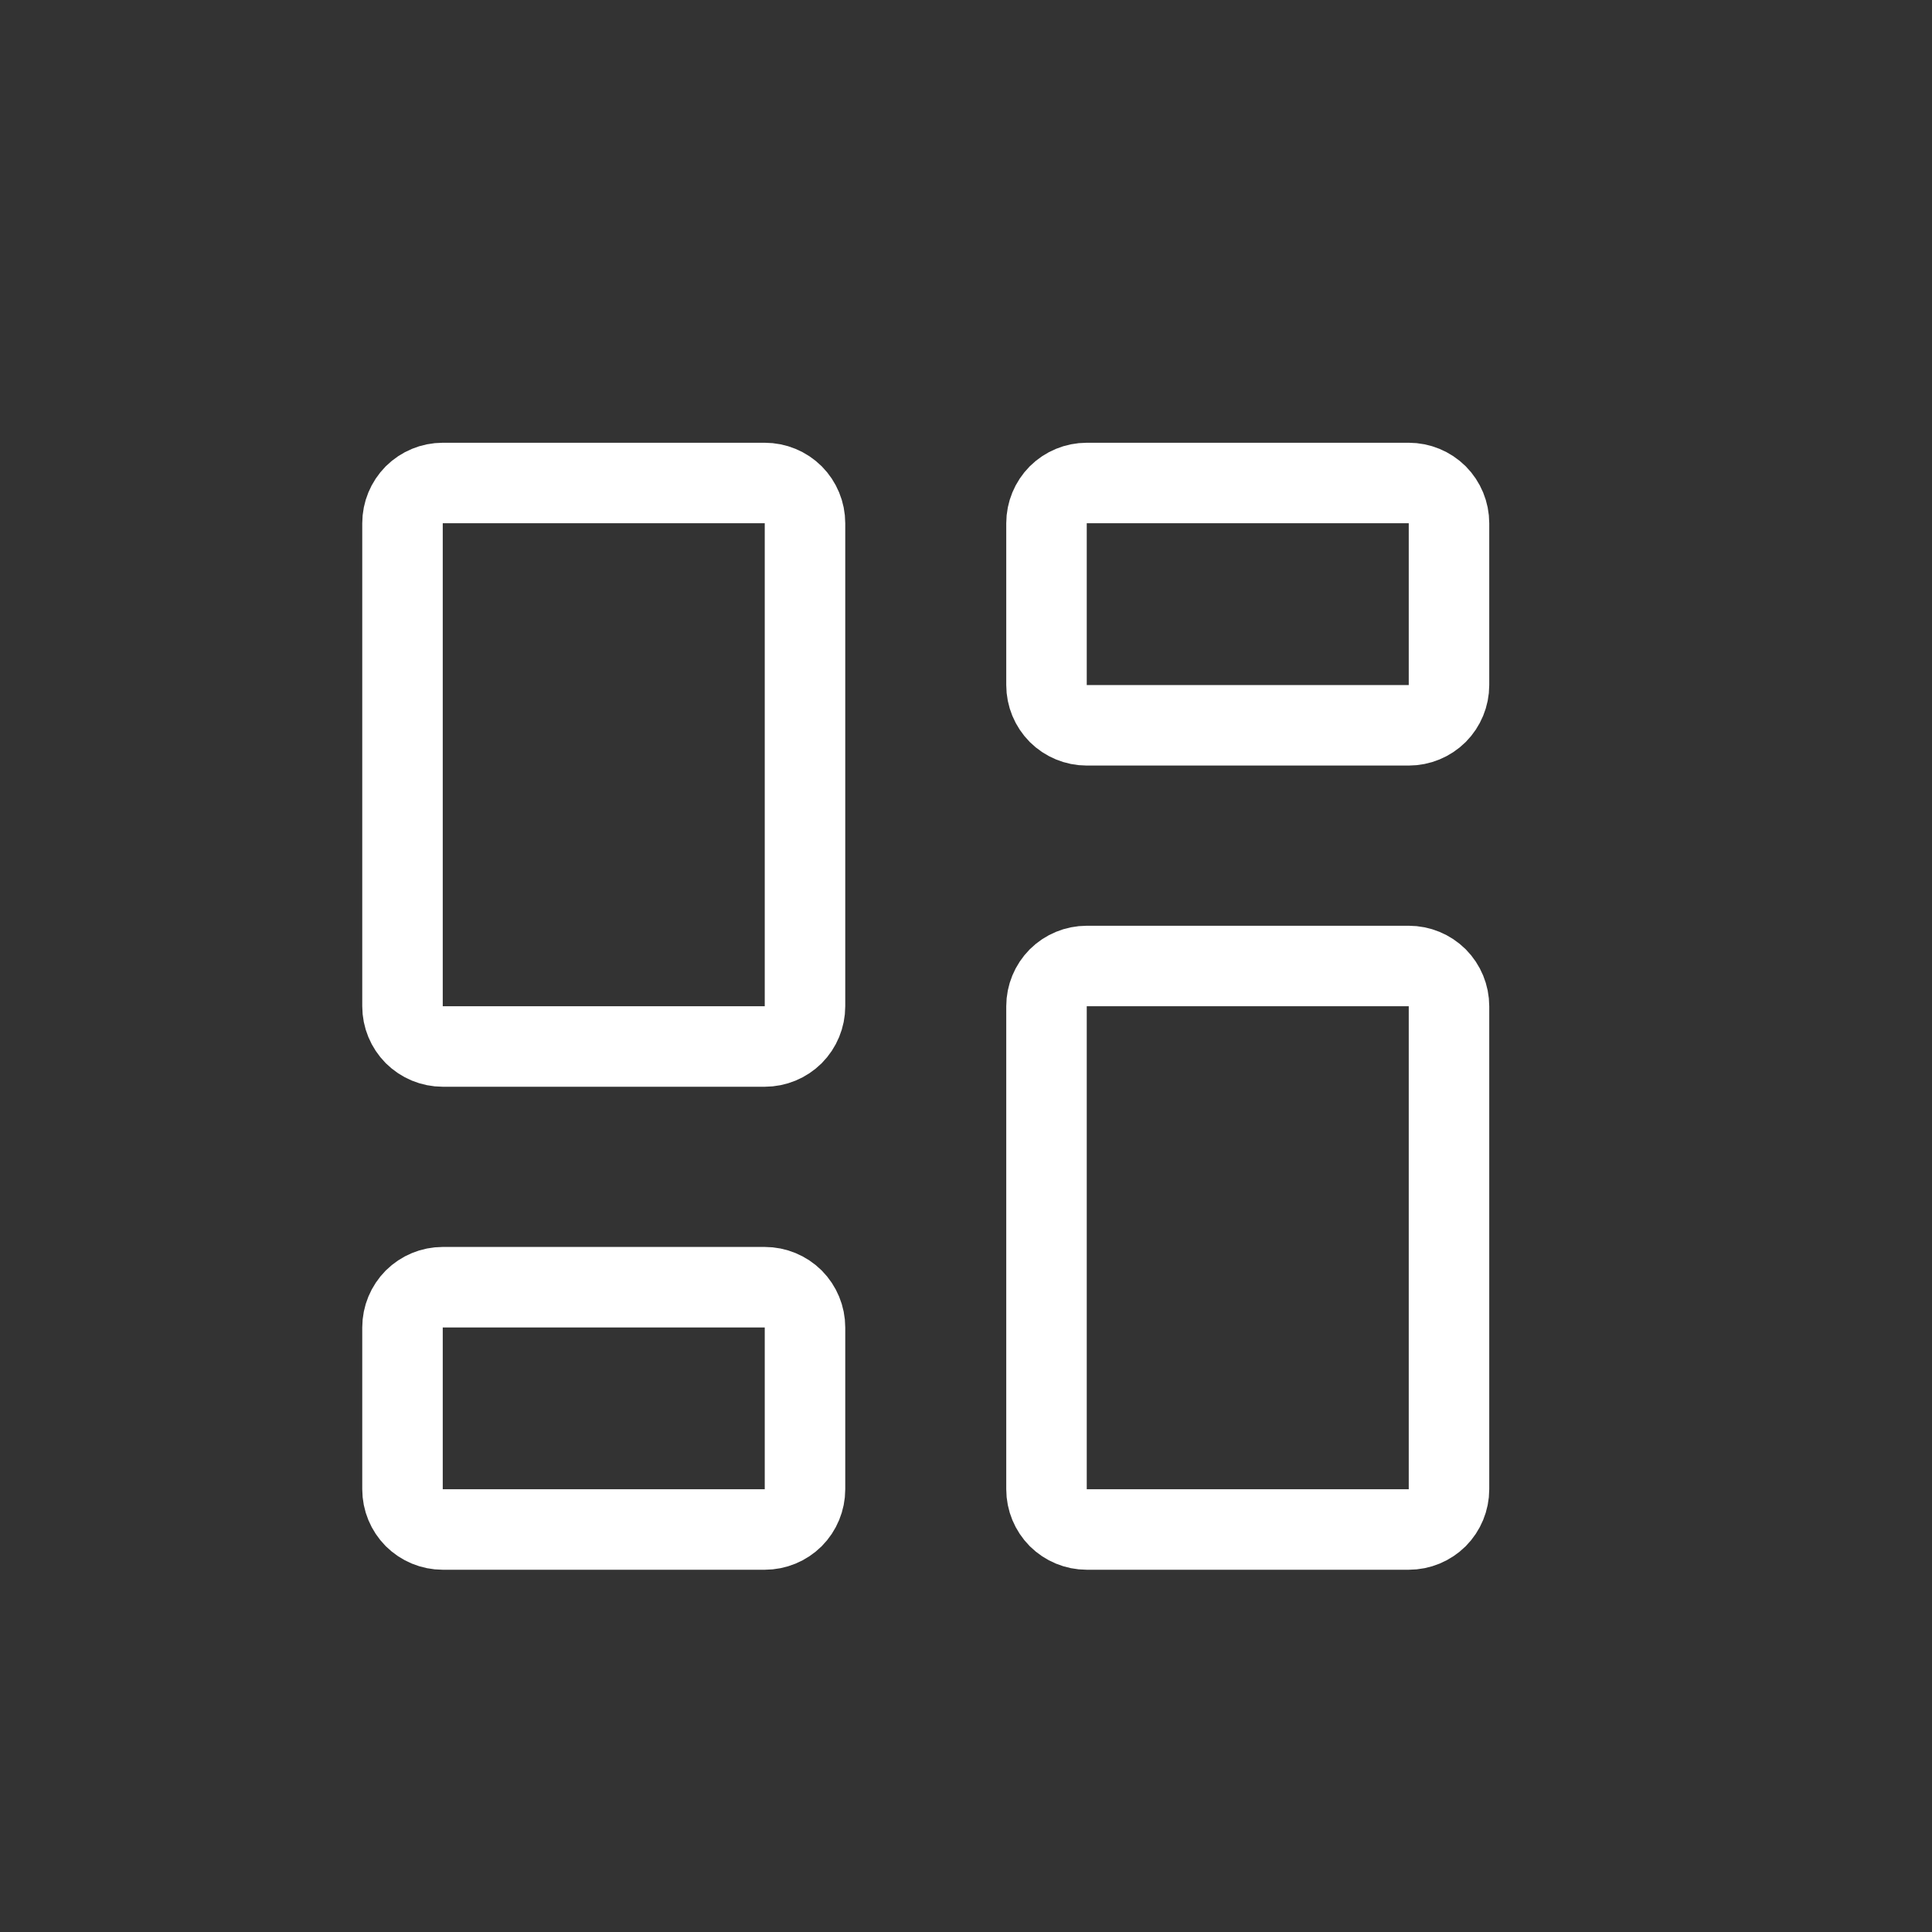 <svg width="24" height="24" viewBox="0 0 24 24" fill="none" xmlns="http://www.w3.org/2000/svg">
<rect x="0" y="0" width="24" height="24" fill="#333333" stroke="none"/>
<path d="M17.5 12H13.5C13.367 12 13.24 12.053 13.146 12.146C13.053 12.24 13 12.367 13 12.5V18.5C13 18.633 13.053 18.76 13.146 18.854C13.24 18.947 13.367 19 13.5 19H17.5C17.633 19 17.76 18.947 17.854 18.854C17.947 18.76 18 18.633 18 18.5V12.5C18 12.367 17.947 12.24 17.854 12.146C17.76 12.053 17.633 12 17.5 12ZM17.5 6H13.5C13.367 6 13.24 6.053 13.146 6.146C13.053 6.24 13 6.367 13 6.5V8.51C13 8.643 13.053 8.77 13.146 8.864C13.24 8.957 13.367 9.01 13.5 9.01H17.5C17.633 9.01 17.76 8.957 17.854 8.864C17.947 8.77 18 8.643 18 8.51V6.5C18 6.367 17.947 6.24 17.854 6.146C17.76 6.053 17.633 6 17.5 6ZM9.5 6H5.5C5.367 6 5.24 6.053 5.146 6.146C5.053 6.24 5 6.367 5 6.5V12.5C5 12.633 5.053 12.76 5.146 12.854C5.24 12.947 5.367 13 5.5 13H9.5C9.633 13 9.76 12.947 9.854 12.854C9.947 12.76 10 12.633 10 12.5V6.5C10 6.367 9.947 6.24 9.854 6.146C9.76 6.053 9.633 6 9.5 6ZM9.5 15.99H5.5C5.367 15.99 5.24 16.043 5.146 16.136C5.053 16.23 5 16.357 5 16.49V18.5C5 18.633 5.053 18.76 5.146 18.854C5.24 18.947 5.367 19 5.5 19H9.5C9.633 19 9.76 18.947 9.854 18.854C9.947 18.76 10 18.633 10 18.5V16.49C10 16.357 9.947 16.23 9.854 16.136C9.76 16.043 9.633 15.99 9.5 15.99Z" stroke="white" stroke-linecap="round" stroke-linejoin="round"/>
</svg>
